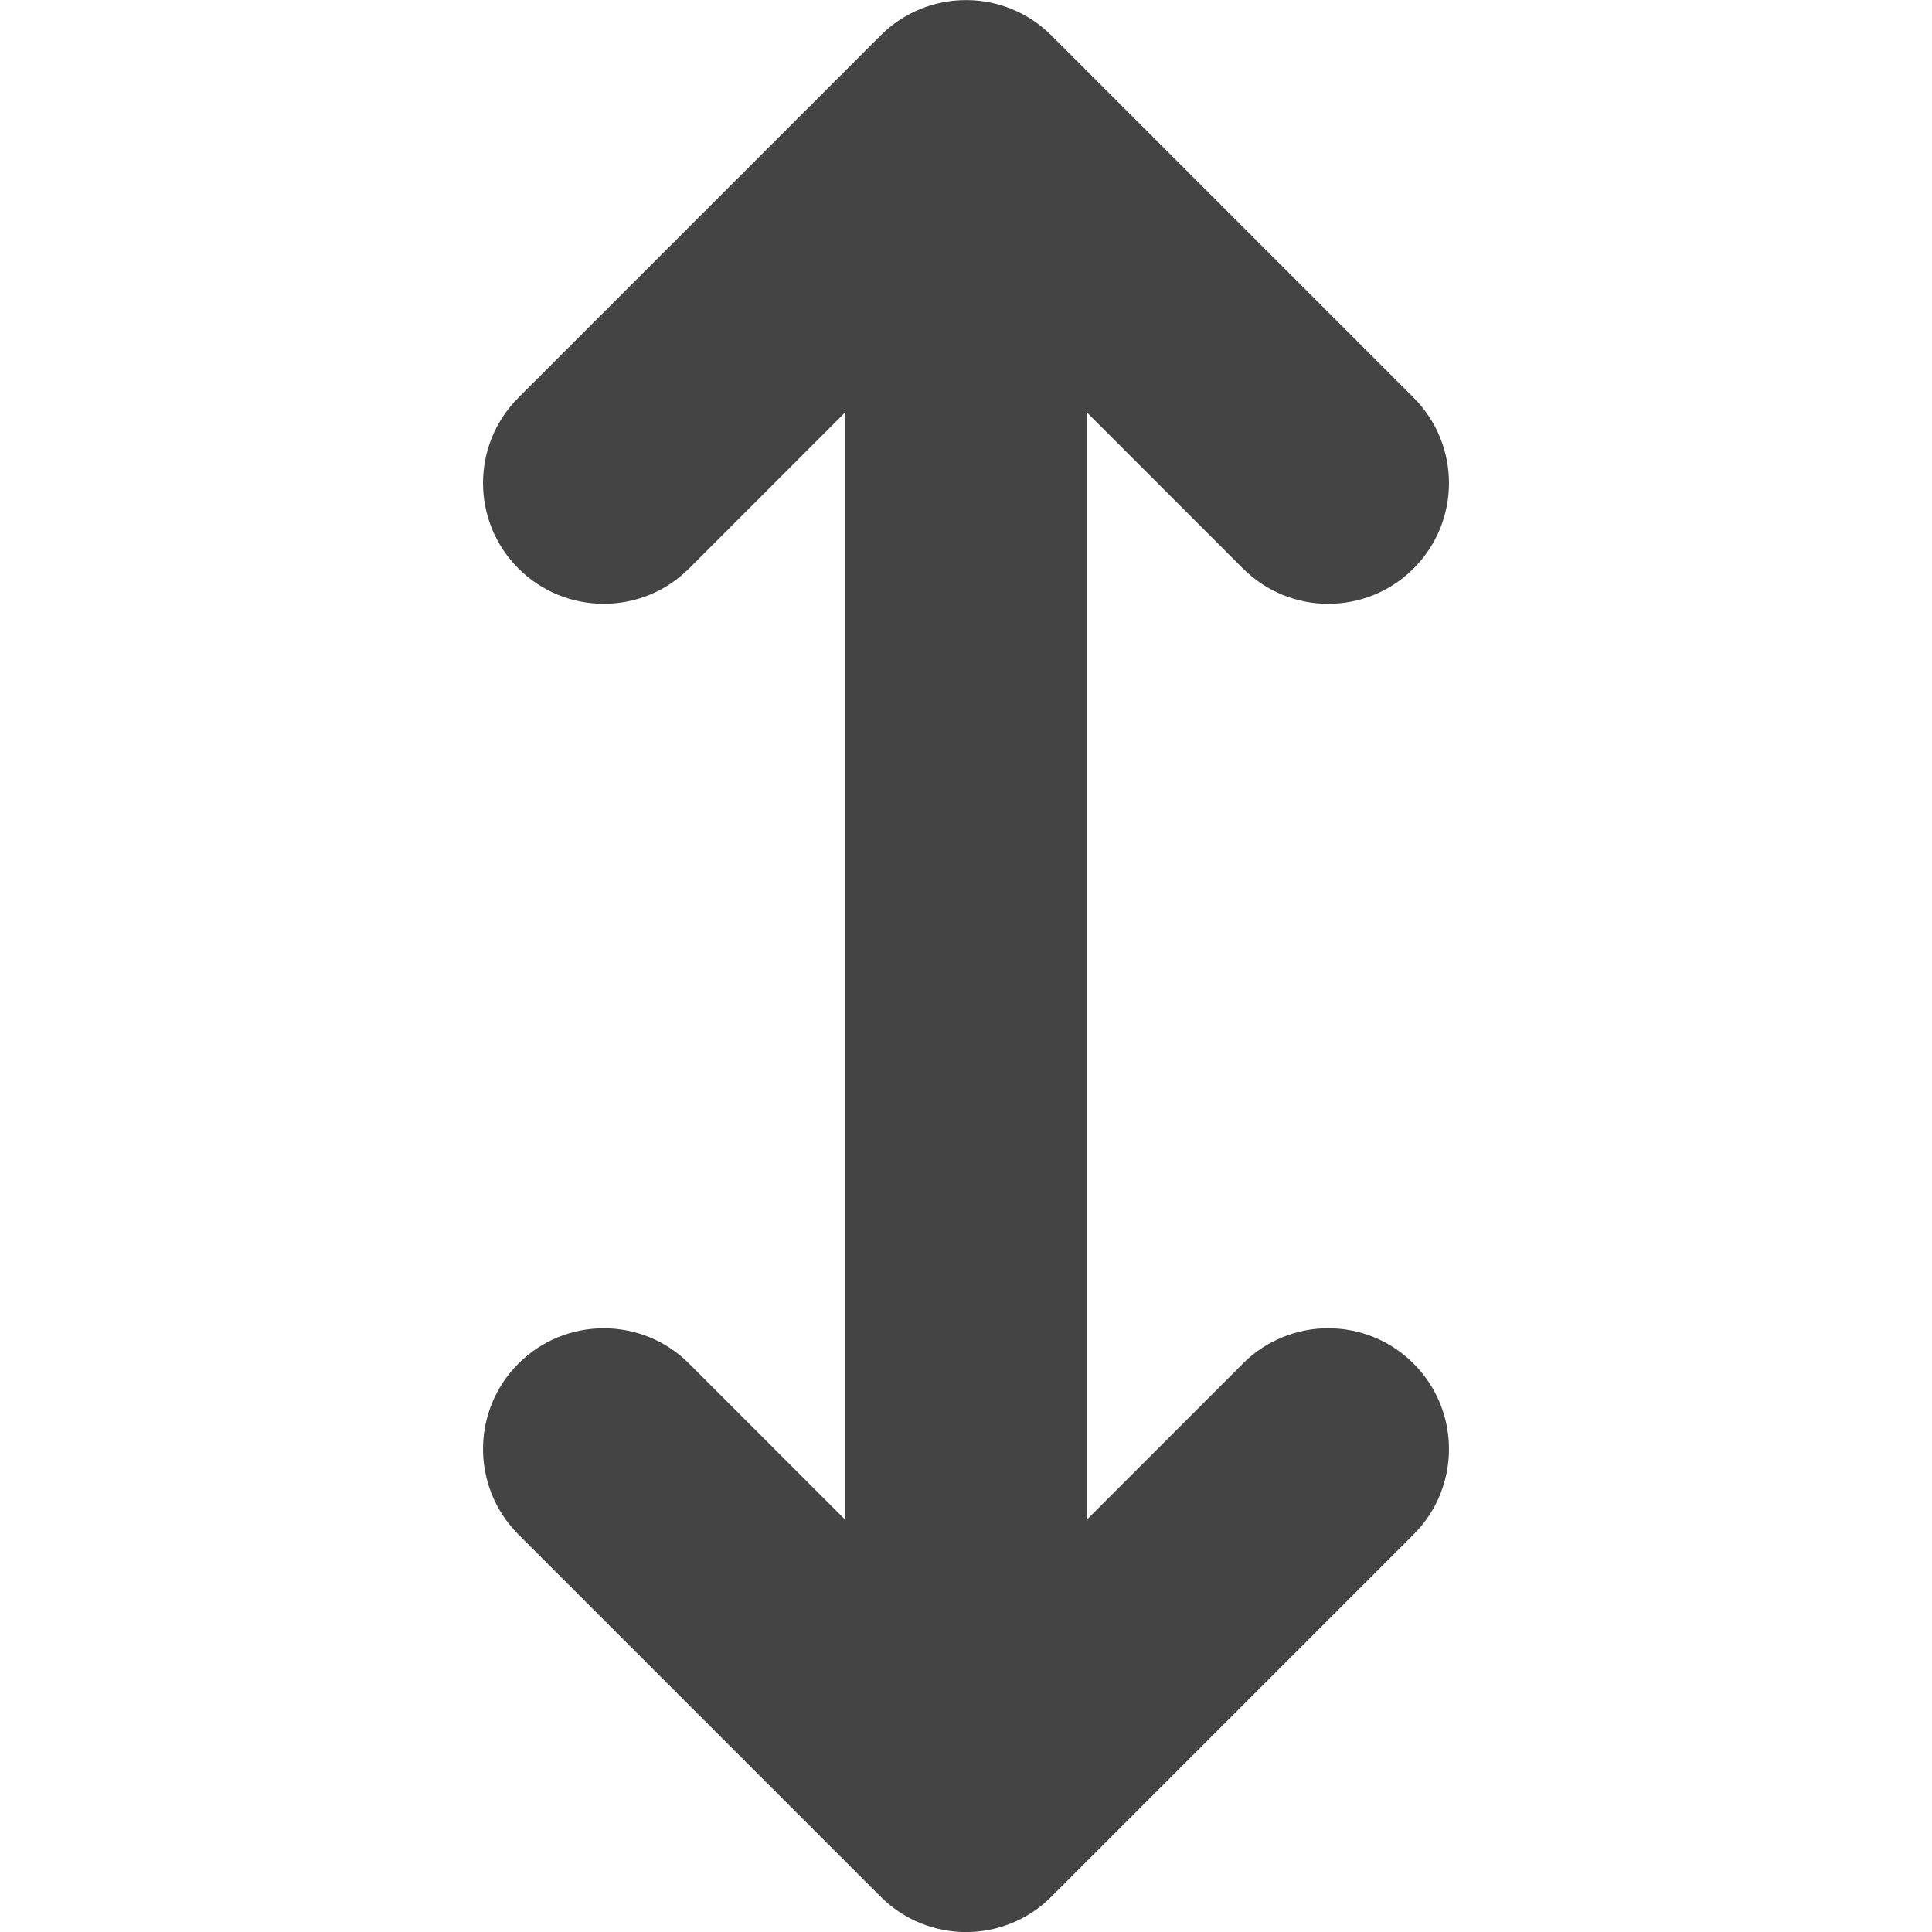 <?xml version="1.0" encoding="utf-8"?>
<!-- Generated by IcoMoon.io -->
<!DOCTYPE svg PUBLIC "-//W3C//DTD SVG 1.1//EN" "http://www.w3.org/Graphics/SVG/1.1/DTD/svg11.dtd">
<svg version="1.1" xmlns="http://www.w3.org/2000/svg" xmlns:xlink="http://www.w3.org/1999/xlink" width="32" height="32" viewBox="0 0 32 32">
<path fill="#444444" d="M20.586 22.586l-2.586 2.586v-18.343l2.586 2.586c0.391 0.39 0.902 0.586 1.414 0.586s1.024-0.195 1.414-0.586c0.781-0.781 0.781-2.047 0-2.828l-6-6c-0.781-0.781-2.047-0.781-2.828 0l-6 6c-0.781 0.781-0.781 2.047 0 2.828s2.047 0.781 2.828 0l2.586-2.586v18.343l-2.586-2.586c-0.781-0.781-2.047-0.781-2.828 0s-0.781 2.047 0 2.829l6 6c0.391 0.39 0.902 0.586 1.414 0.586s1.024-0.195 1.414-0.586l6-6c0.781-0.781 0.781-2.047 0-2.829s-2.047-0.781-2.829 0z"></path>
</svg>
